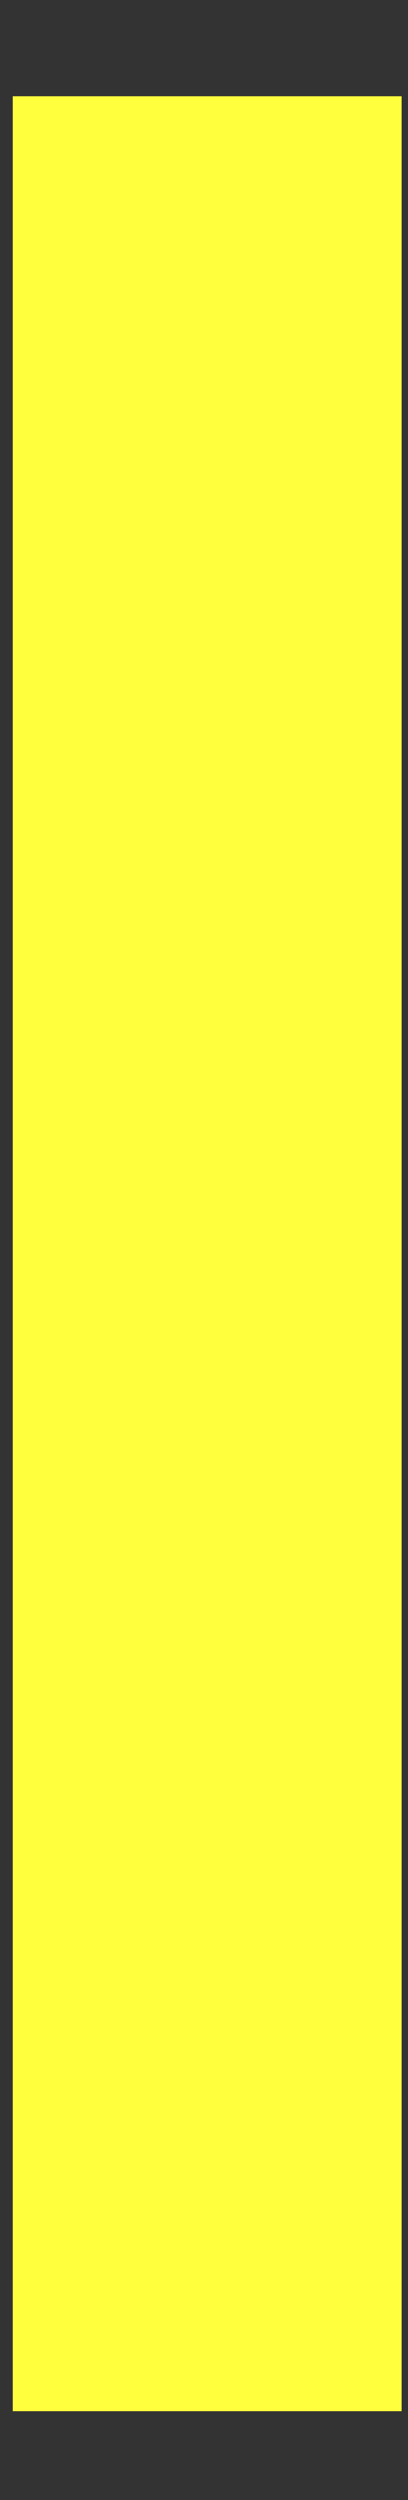 <?xml version="1.0" encoding="UTF-8" standalone="no"?>
<svg
   xmlns:dc="http://purl.org/dc/elements/1.1/"
   xmlns:cc="http://creativecommons.org/ns#"
   xmlns:rdf="http://www.w3.org/1999/02/22-rdf-syntax-ns#"
   xmlns:svg="http://www.w3.org/2000/svg"
   xmlns="http://www.w3.org/2000/svg"
   xmlns:sodipodi="http://sodipodi.sourceforge.net/DTD/sodipodi-0.dtd"
   xmlns:inkscape="http://www.inkscape.org/namespaces/inkscape"
   width="48.381mm"
   height="296.333mm"
   viewBox="0 0 48.381 296.333"
   version="1.1"
   id="svg3016"
   inkscape:version="1.0.1 (3bc2e813f5, 2020-09-07)"
   sodipodi:docname="yellow_lane_line.svg">
  <rect x="0" y="0" width="48.381" height="296.333" fill="#333333" stroke="none"/>
  <defs
     id="defs3010" />
  <sodipodi:namedview
     id="base"
     pagecolor="#ffffff"
     bordercolor="#666666"
     borderopacity="1.0"
     inkscape:pageopacity="0.0"
     inkscape:pageshadow="2"
     inkscape:zoom="0.35"
     inkscape:cx="95.714236"
     inkscape:cy="564.28577"
     inkscape:document-units="mm"
     inkscape:current-layer="layer1"
     inkscape:document-rotation="0"
     showgrid="false"
     inkscape:window-width="2560"
     inkscape:window-height="1377"
     inkscape:window-x="-8"
     inkscape:window-y="-8"
     inkscape:window-maximized="1" />
  <g
     inkscape:label="Layer 1"
     inkscape:groupmode="layer"
     id="layer1"
     transform="translate(-80.509,1.134)">
    <rect
       style="fill:#ffff3e;fill-opacity:1;stroke:none;stroke-width:30;stroke-linecap:round;stroke-linejoin:round;paint-order:fill markers stroke"
       id="rect3579-0"
       width="46.113"
       height="274.388"
       x="82.021"
       y="10.275" />
  </g>
</svg>
